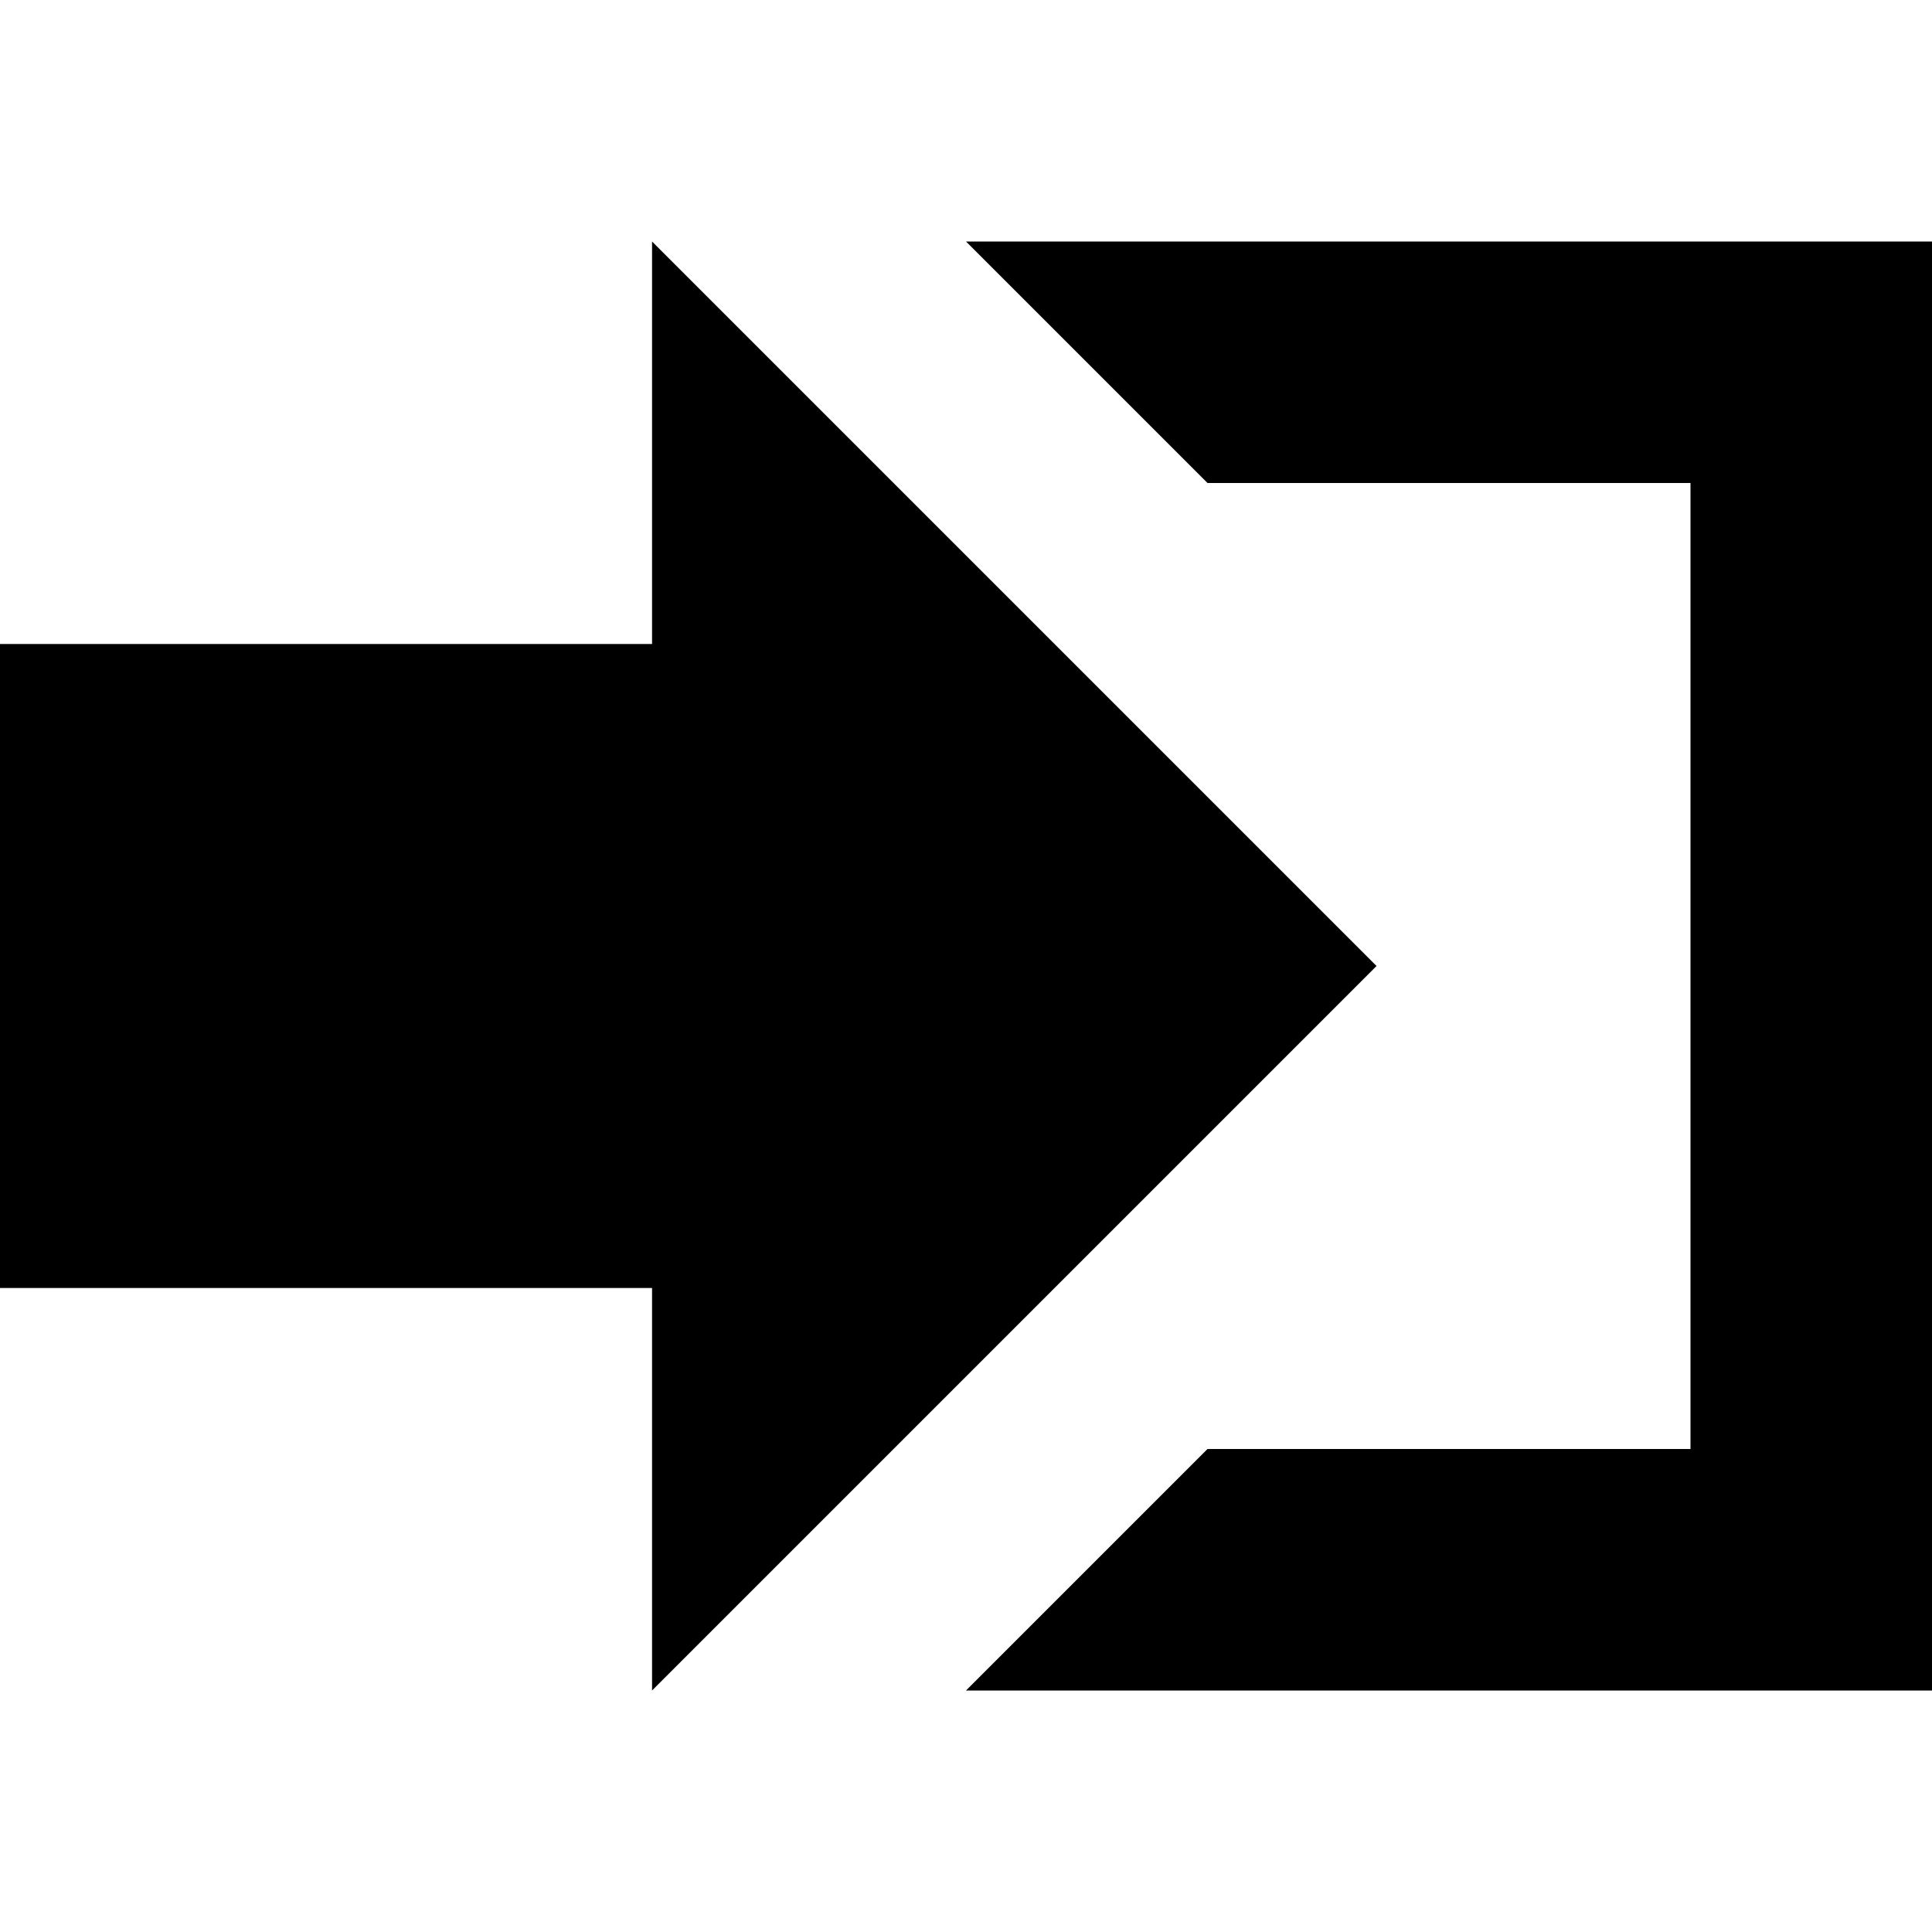 <?xml version="1.0" encoding="utf-8"?>
<!-- Generator: Adobe Illustrator 24.0.1, SVG Export Plug-In . SVG Version: 6.00 Build 0)  -->
<svg version="1.1" id="Layer_1" xmlns="http://www.w3.org/2000/svg" xmlns:xlink="http://www.w3.org/1999/xlink" x="0px" y="0px"
	 viewBox="0 0 24 24" style="enable-background:new 0 0 24 24;" xml:space="preserve">
<g>
	<polygon points="12,3 15,6 21,6 21,18 15,18 12,21 24,21 24,20 24,18 24,6 24,4 24,3 	"/>
	<polygon points="8.1,8 8.1,3 17.1,12 8.1,21 8.1,16 0,16 0,8 	"/>
</g>
</svg>
